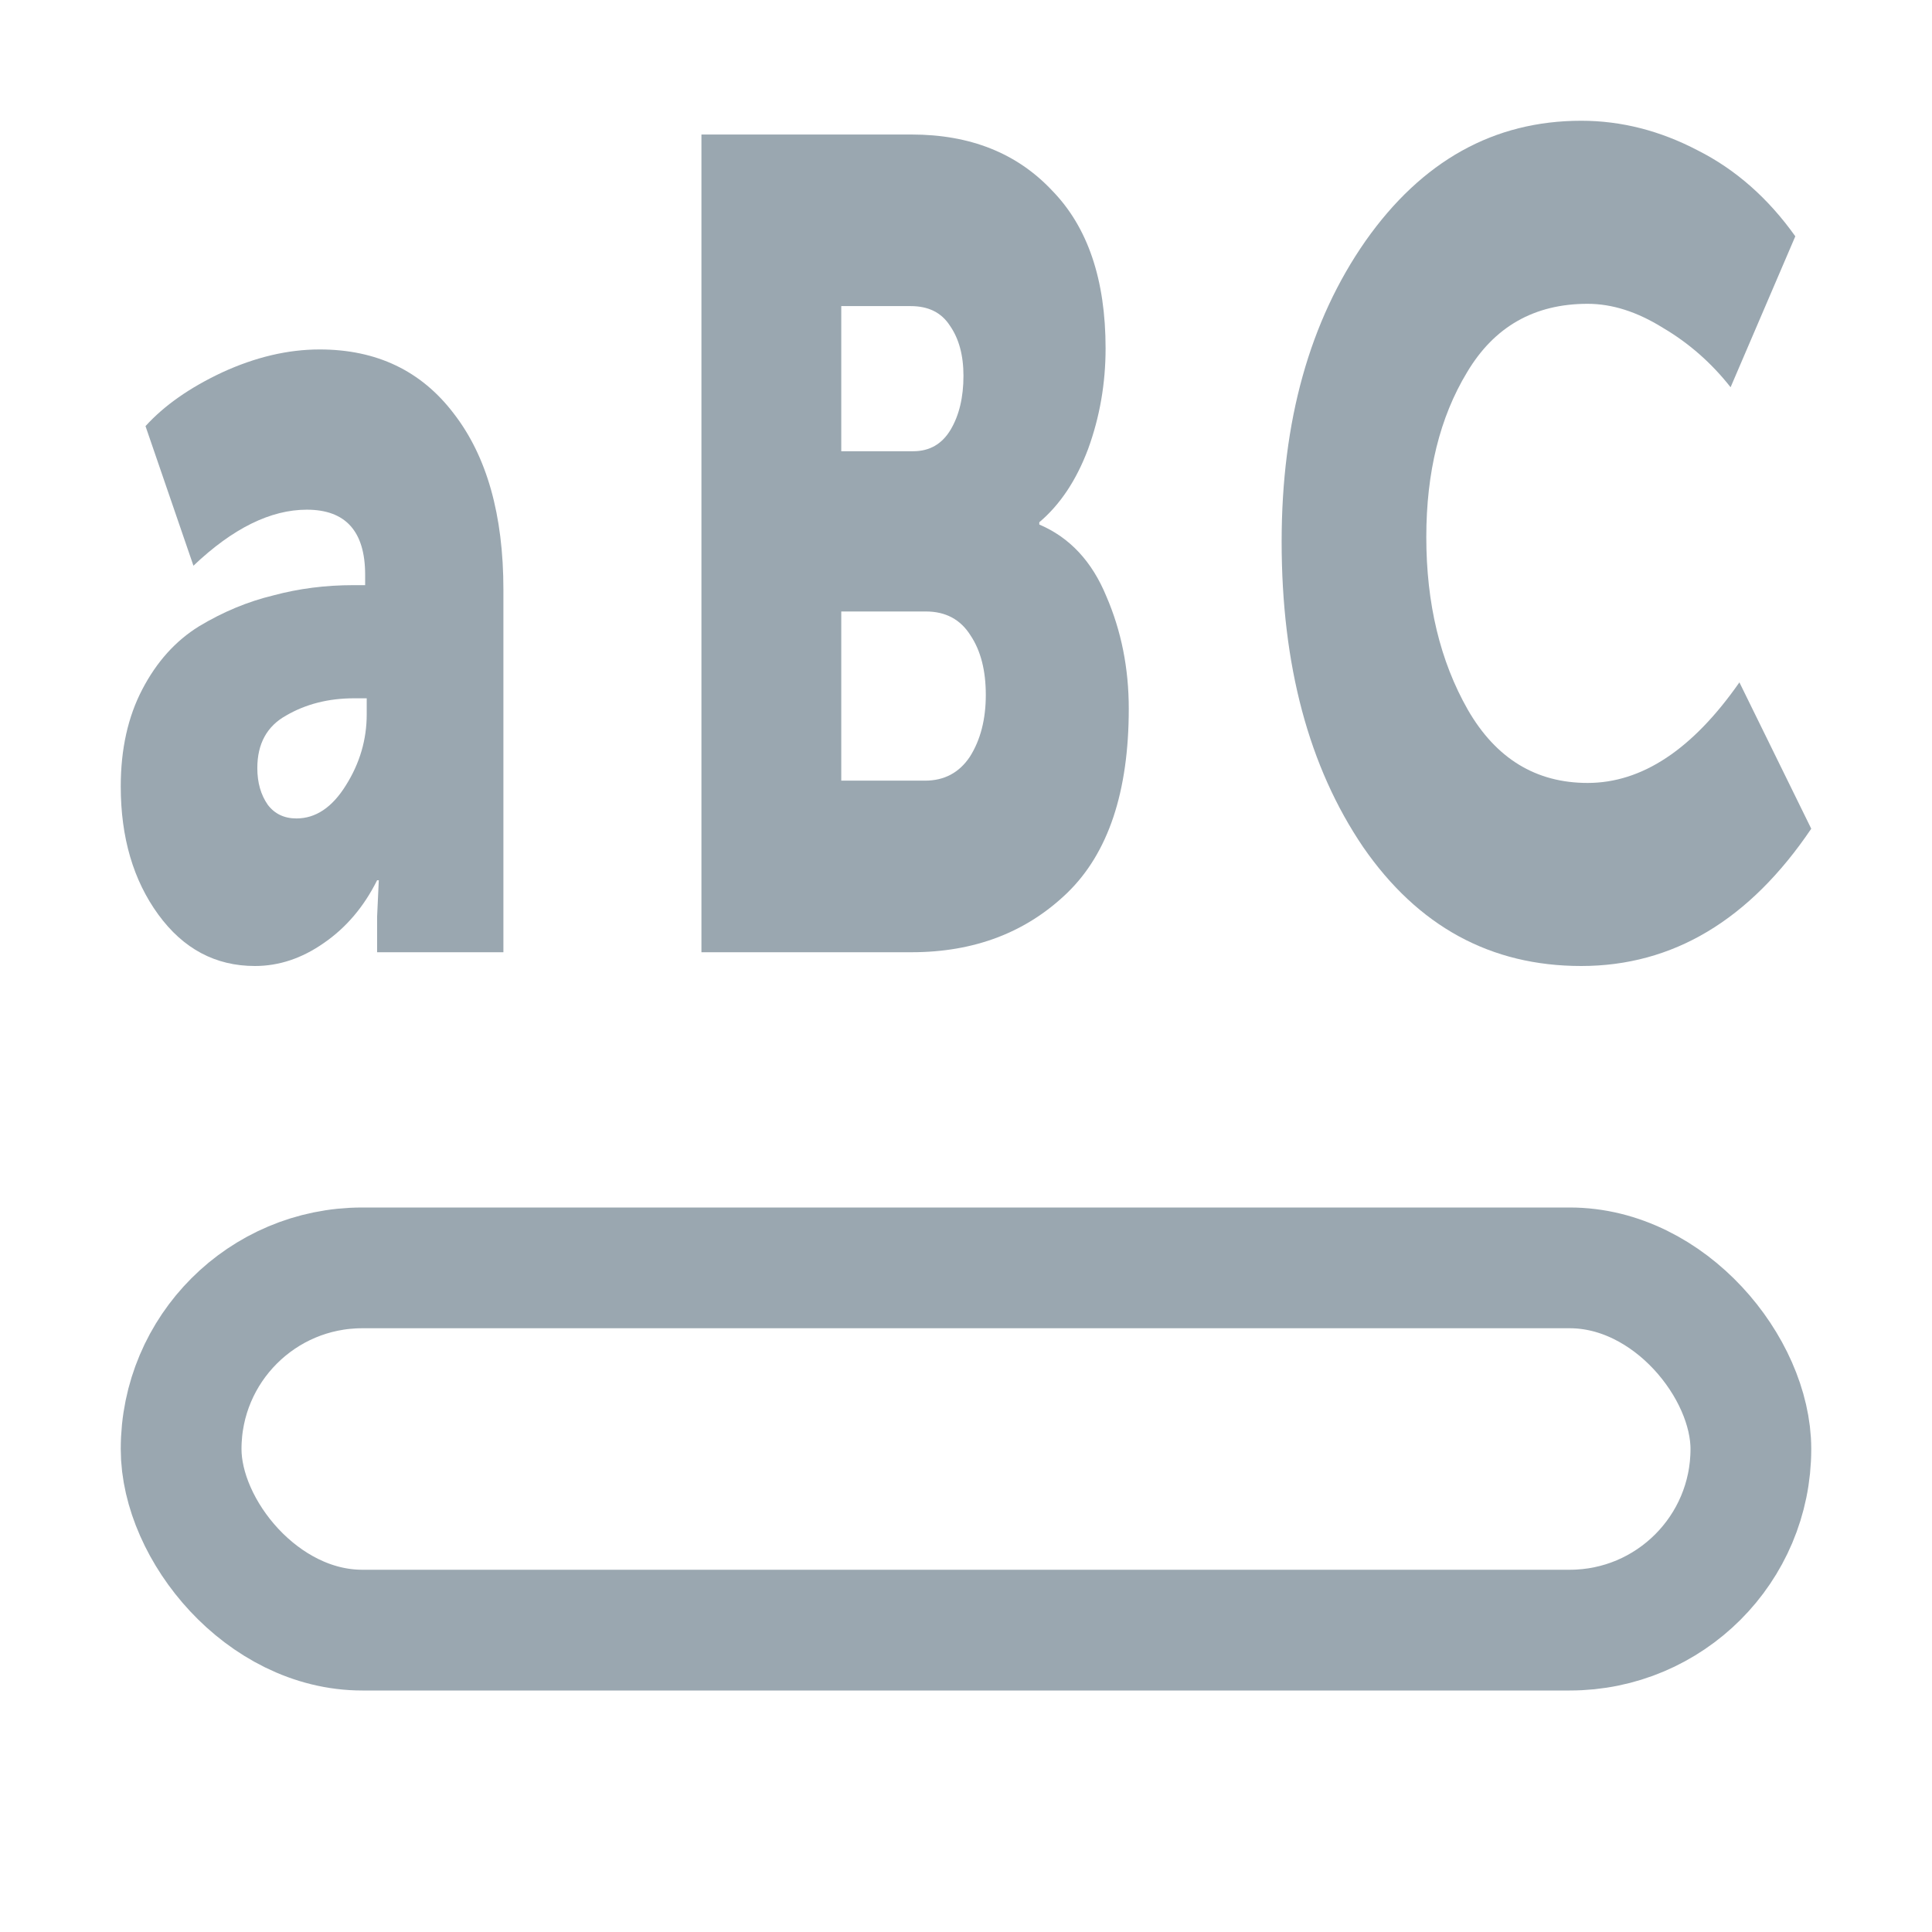 <svg xmlns="http://www.w3.org/2000/svg" width="16" height="16" fill="none" viewBox="0 0 16 16"><path fill="#9AA7B0" d="M1 6.513C1 6.203 1.06 5.935 1.179 5.708C1.298 5.48 1.454 5.307 1.648 5.187C1.847 5.067 2.052 4.982 2.263 4.931C2.475 4.874 2.696 4.846 2.925 4.846H3.024V4.76C3.024 4.401 2.863 4.221 2.541 4.221C2.241 4.221 1.928 4.375 1.602 4.685L1.205 3.529C1.359 3.359 1.571 3.21 1.84 3.084C2.114 2.958 2.383 2.894 2.647 2.894C3.119 2.894 3.489 3.071 3.758 3.425C4.032 3.779 4.169 4.265 4.169 4.884V7.886H3.123V7.593L3.137 7.29H3.123C3.013 7.511 2.865 7.684 2.68 7.811C2.499 7.937 2.31 8 2.111 8C1.785 8 1.518 7.858 1.311 7.574C1.104 7.29 1 6.936 1 6.513ZM2.131 6.361C2.131 6.481 2.16 6.582 2.217 6.664C2.274 6.74 2.354 6.778 2.455 6.778C2.614 6.778 2.751 6.687 2.865 6.503C2.98 6.32 3.037 6.124 3.037 5.916V5.783H2.932C2.72 5.783 2.532 5.831 2.369 5.926C2.211 6.014 2.131 6.159 2.131 6.361Z"/><path fill="#9AA7B0" d="M5.809 7.886V1.114H7.549C8.034 1.114 8.422 1.268 8.713 1.578C9.009 1.881 9.156 2.317 9.156 2.885C9.156 3.175 9.108 3.453 9.011 3.719C8.914 3.977 8.779 4.18 8.607 4.325V4.344C8.859 4.451 9.044 4.65 9.163 4.94C9.286 5.225 9.348 5.534 9.348 5.869C9.348 6.557 9.178 7.065 8.839 7.394C8.499 7.722 8.069 7.886 7.549 7.886H5.809ZM6.967 3.737H7.562C7.699 3.737 7.802 3.677 7.873 3.558C7.944 3.438 7.979 3.289 7.979 3.112C7.979 2.942 7.941 2.803 7.866 2.696C7.796 2.588 7.688 2.535 7.542 2.535H6.967V3.737ZM6.967 6.465H7.661C7.82 6.465 7.944 6.399 8.032 6.267C8.12 6.128 8.164 5.957 8.164 5.755C8.164 5.553 8.122 5.389 8.038 5.263C7.955 5.13 7.831 5.064 7.668 5.064H6.967V6.465Z"/><path fill="#9AA7B0" d="M10.614 4.486C10.614 3.488 10.846 2.658 11.309 1.995C11.776 1.332 12.372 1 13.095 1C13.426 1 13.748 1.082 14.061 1.246C14.374 1.404 14.643 1.641 14.868 1.957L14.332 3.207C14.173 3.005 13.986 2.841 13.77 2.714C13.558 2.582 13.351 2.516 13.148 2.516C12.707 2.516 12.374 2.705 12.149 3.084C11.924 3.456 11.812 3.911 11.812 4.448C11.812 4.997 11.926 5.474 12.156 5.878C12.389 6.282 12.72 6.484 13.148 6.484C13.598 6.484 14.017 6.207 14.405 5.651L15 6.863C14.488 7.621 13.853 8 13.095 8C12.345 8 11.743 7.672 11.289 7.015C10.839 6.352 10.614 5.509 10.614 4.486Z"/><rect width="13" height="3" x="1.5" y="10.5" stroke="#9AA7B0" rx="1.5"/></svg>
